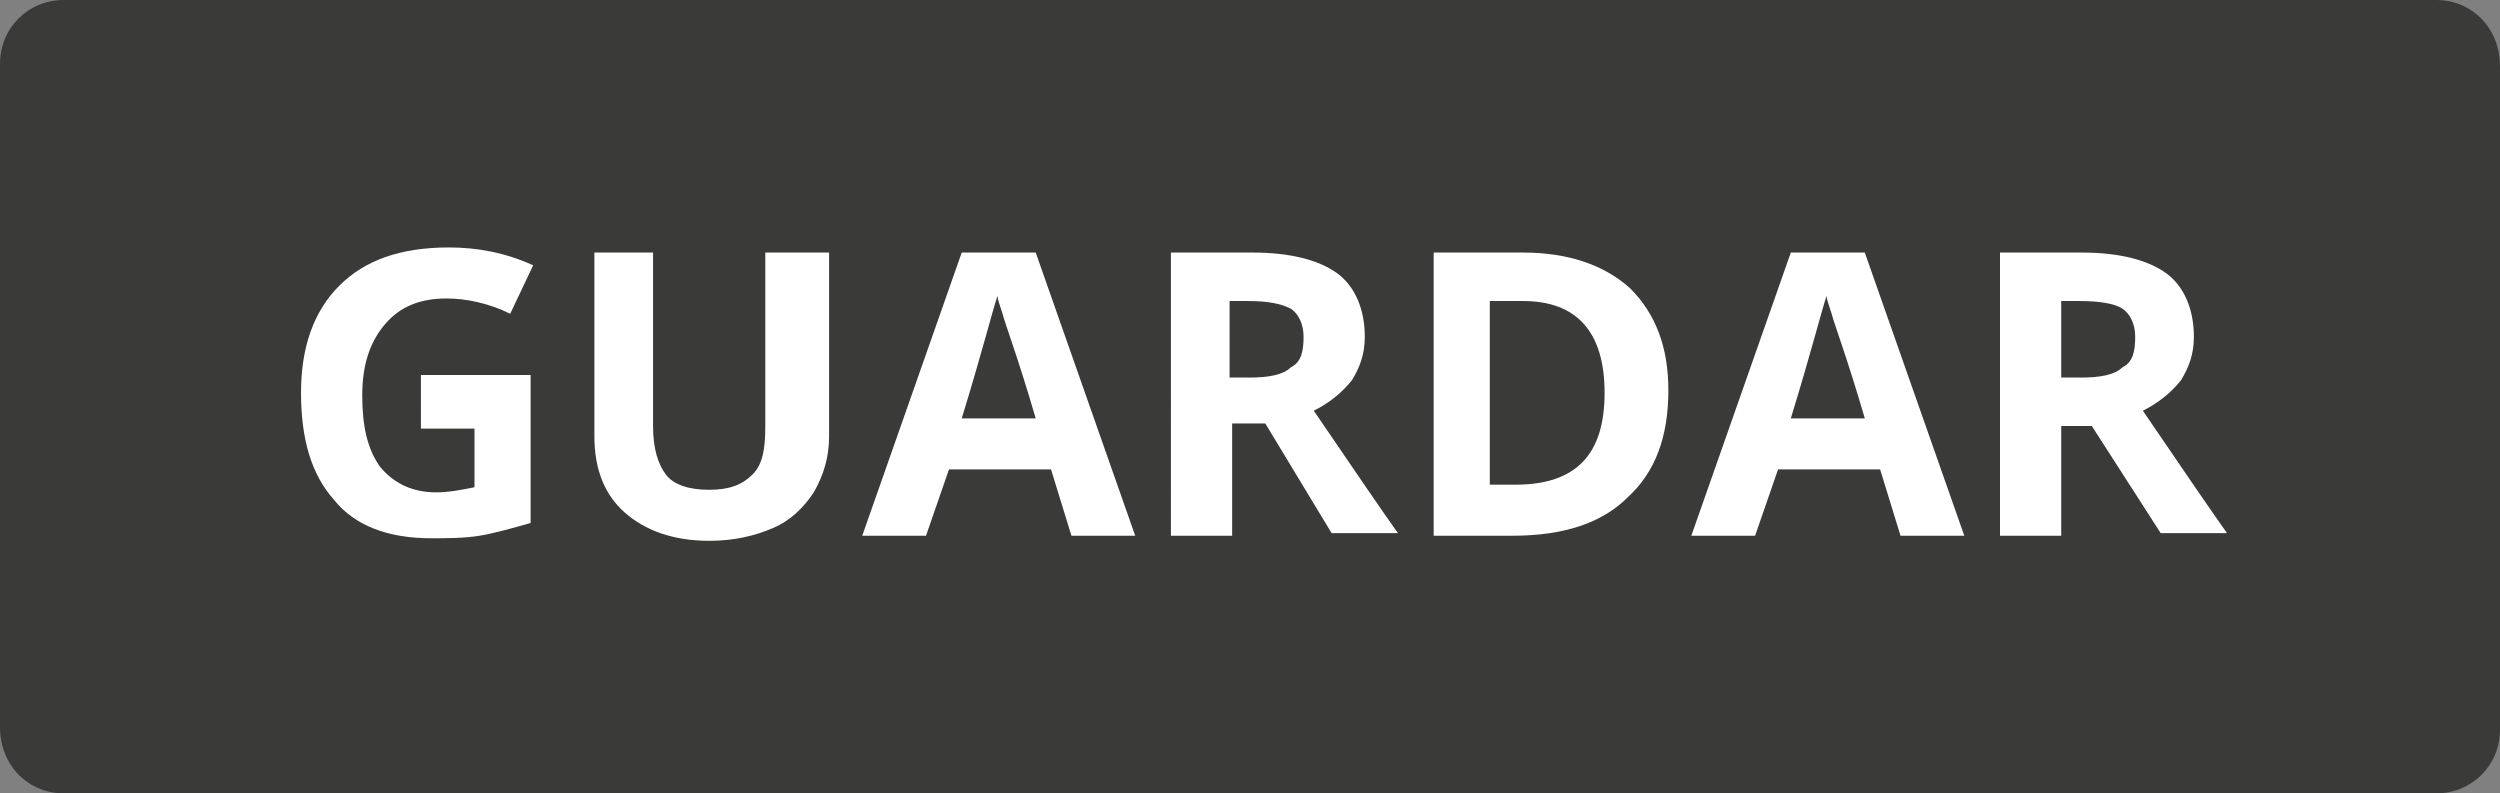 <?xml version="1.0" encoding="utf-8"?>
<!-- Generator: Adobe Illustrator 22.1.0, SVG Export Plug-In . SVG Version: 6.00 Build 0)  -->
<svg version="1.1" id="Capa_1" xmlns="http://www.w3.org/2000/svg" xmlns:xlink="http://www.w3.org/1999/xlink" x="0px" y="0px"
	 viewBox="0 0 98 31.1" style="enable-background:new 0 0 98 31.1;" xml:space="preserve">
<rect x="0" y="0" width="98" height="31.1" fill="#808080" stroke="none"/>
<style type="text/css">
	.st0{fill:#B52728;}
	.st1{fill:#3A3B38;}
	.st2{fill:#929292;}
	.st3{fill:#6B6B6B;}
	.st4{fill:#9D9D9D;}
	.st5{fill:#FFFFFF;}
	.st6{fill:#C0C0C0;}
	.st7{opacity:0.5;}
	.st8{fill:#3A3C39;}
	.st9{fill:#C22026;}
	.st10{fill:#F2F2F2;}
	.st11{fill:#9E9E9E;}
	.st12{fill:#C1C1C1;}
	.st13{fill:#D3D3D3;}
	.st14{fill:#969696;}
	.st15{opacity:0.85;}
	.st16{fill:#4D4D4D;}
	.st17{fill:none;stroke:#4D4D4D;stroke-width:1.5;stroke-miterlimit:10;}
	.st18{fill:#22BF7C;}
	.st19{fill:#FF8400;}
	.st20{fill:#B0B0B0;}
	.st21{fill:none;stroke:#FFFFFF;stroke-width:1.5;stroke-miterlimit:10;}
	.st22{fill:#CCCCCC;}
	.st23{fill:#444444;}
</style>
<g>
	<path class="st1" d="M2.5,31.1h93c1.4,0,2.5-1.1,2.5-2.5v-26C98,1.1,96.9,0,95.5,0h-93C1.1,0,0,1.1,0,2.5v26
		C0,30,1.1,31.1,2.5,31.1z"/>
</g>
<g>
	<path class="st5" d="M16.4,14.7h4.4v5.8c-0.7,0.2-1.4,0.4-2,0.5s-1.3,0.1-1.9,0.1c-1.7,0-3-0.5-3.8-1.5c-0.9-1-1.3-2.4-1.3-4.2
		c0-1.8,0.5-3.2,1.5-4.2s2.4-1.5,4.3-1.5c1.1,0,2.2,0.2,3.3,0.7L20,12.3c-0.8-0.4-1.7-0.6-2.5-0.6c-1,0-1.8,0.3-2.4,1
		s-0.9,1.6-0.9,2.8c0,1.2,0.2,2.1,0.7,2.8c0.5,0.6,1.2,1,2.2,1c0.5,0,1-0.1,1.5-0.2v-2.3h-2.1V14.7z"/>
	<path class="st5" d="M32.5,9.9v7.2c0,0.8-0.2,1.5-0.6,2.2c-0.4,0.6-0.9,1.1-1.6,1.4c-0.7,0.3-1.5,0.5-2.5,0.5
		c-1.4,0-2.5-0.4-3.3-1.1c-0.8-0.7-1.2-1.7-1.2-3V9.9h2.3v6.8c0,0.9,0.2,1.5,0.5,1.9c0.3,0.4,0.9,0.6,1.7,0.6c0.8,0,1.3-0.2,1.7-0.6
		s0.5-1,0.5-1.9V9.9H32.5z"/>
	<path class="st5" d="M42,21l-0.8-2.6h-4L36.3,21h-2.5l3.9-11.1h2.9L44.5,21H42z M40.6,16.4c-0.7-2.4-1.2-3.7-1.3-4.1
		c-0.1-0.3-0.2-0.6-0.2-0.7c-0.2,0.6-0.6,2.2-1.4,4.8H40.6z"/>
	<path class="st5" d="M48.3,16.7V21h-2.4V9.9h3.2c1.5,0,2.6,0.3,3.3,0.8c0.7,0.5,1.1,1.4,1.1,2.5c0,0.7-0.2,1.2-0.5,1.7
		c-0.4,0.5-0.9,0.9-1.5,1.2c1.7,2.5,2.8,4.1,3.3,4.8h-2.6l-2.6-4.3H48.3z M48.3,14.8H49c0.7,0,1.3-0.1,1.6-0.4
		c0.4-0.2,0.5-0.6,0.5-1.2c0-0.5-0.2-0.9-0.5-1.1c-0.4-0.2-0.9-0.3-1.7-0.3h-0.7V14.8z"/>
	<path class="st5" d="M65.4,15.3c0,1.8-0.5,3.2-1.6,4.2c-1,1-2.5,1.5-4.5,1.5h-3.1V9.9h3.5c1.8,0,3.2,0.5,4.2,1.4
		C64.9,12.3,65.4,13.6,65.4,15.3z M62.9,15.4c0-2.4-1.1-3.6-3.2-3.6h-1.3V19h1C61.8,19,62.9,17.8,62.9,15.4z"/>
	<path class="st5" d="M74.5,21l-0.8-2.6h-4L68.8,21h-2.5l3.9-11.1h2.9L77,21H74.5z M73.1,16.4c-0.7-2.4-1.2-3.7-1.3-4.1
		c-0.1-0.3-0.2-0.6-0.2-0.7c-0.2,0.6-0.6,2.2-1.4,4.8H73.1z"/>
	<path class="st5" d="M80.8,16.7V21h-2.4V9.9h3.2c1.5,0,2.6,0.3,3.3,0.8c0.7,0.5,1.1,1.4,1.1,2.5c0,0.7-0.2,1.2-0.5,1.7
		c-0.4,0.5-0.9,0.9-1.5,1.2c1.7,2.5,2.8,4.1,3.3,4.8h-2.6L82,16.7H80.8z M80.8,14.8h0.8c0.7,0,1.3-0.1,1.6-0.4
		c0.4-0.2,0.5-0.6,0.5-1.2c0-0.5-0.2-0.9-0.5-1.1s-0.9-0.3-1.7-0.3h-0.7V14.8z"/>
</g>
</svg>
